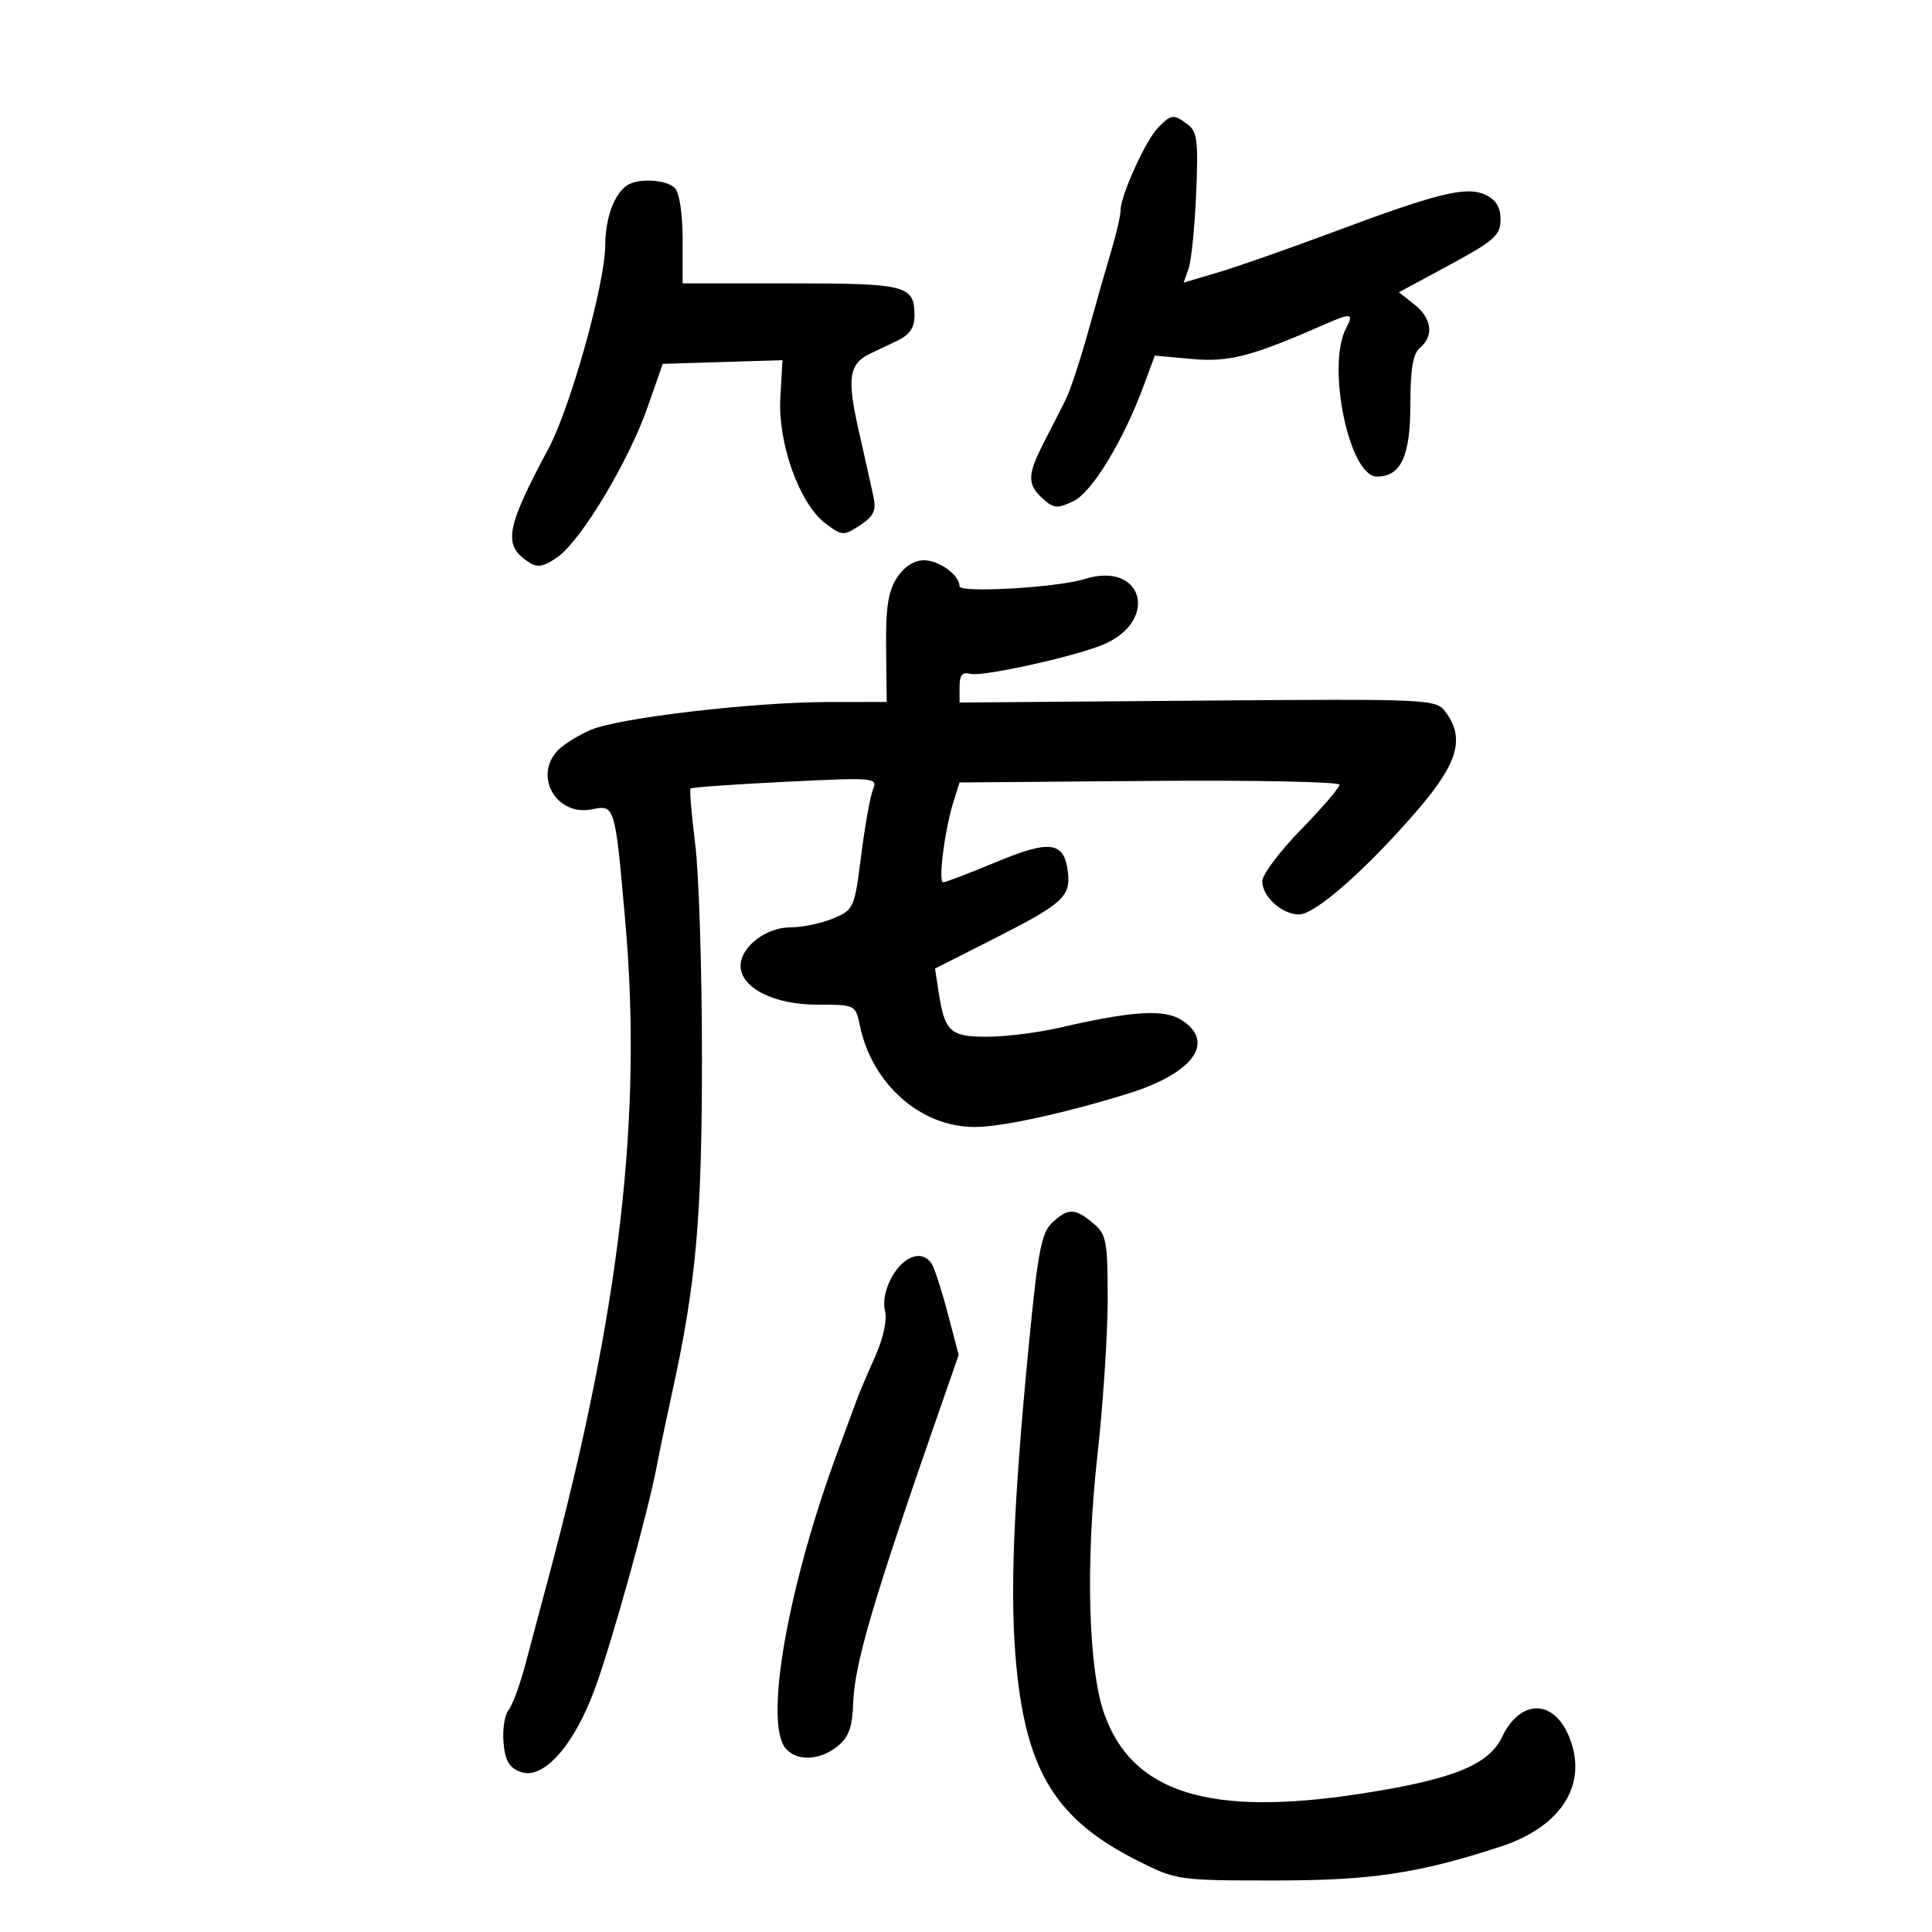 <svg xmlns="http://www.w3.org/2000/svg" width="300" height="300" viewBox="0 0 300 300" version="1.1">
	<path d="M 179.810 19.836 C 177.907 21.770, 174 30.384, 174 32.645 C 174 33.459, 173.367 36.234, 172.594 38.812 C 171.821 41.390, 170.189 47.100, 168.968 51.500 C 167.746 55.900, 166.188 60.625, 165.504 62 C 164.821 63.375, 163.303 66.361, 162.131 68.636 C 159.504 73.736, 159.470 75.210, 161.927 77.434 C 163.615 78.962, 164.203 79.012, 166.655 77.836 C 169.569 76.440, 174.426 68.464, 177.603 59.859 L 179.317 55.218 185.112 55.744 C 190.843 56.264, 194.399 55.336, 205.651 50.386 C 209.808 48.558, 210.267 48.632, 209.035 50.934 C 205.928 56.740, 209.490 74, 213.796 74 C 217.542 74, 219 70.861, 219 62.794 C 219 57.304, 219.409 54.905, 220.500 54 C 222.698 52.176, 222.333 49.407, 219.611 47.266 L 217.221 45.386 225.111 41.125 C 232.040 37.382, 233 36.527, 233 34.092 C 233 32.136, 232.293 30.999, 230.596 30.226 C 227.632 28.875, 223.240 29.969, 206.500 36.228 C 199.900 38.695, 192.092 41.427, 189.149 42.298 L 183.798 43.881 184.567 41.690 C 184.990 40.486, 185.518 35.243, 185.741 30.040 C 186.092 21.863, 185.908 20.406, 184.382 19.290 C 182.185 17.683, 181.895 17.718, 179.810 19.836 M 97.400 28.765 C 95.351 30.133, 94 33.850, 93.976 38.184 C 93.944 44.070, 88.585 63.244, 85.199 69.588 C 78.438 82.253, 78.033 84.726, 82.281 87.405 C 83.524 88.190, 84.611 87.941, 86.714 86.390 C 90.404 83.670, 97.669 71.502, 100.576 63.173 L 102.906 56.500 112.203 56.215 L 121.500 55.930 121.171 61.768 C 120.771 68.879, 124.162 78.285, 128.219 81.314 C 130.777 83.224, 130.994 83.234, 133.543 81.564 C 135.658 80.178, 136.086 79.279, 135.637 77.161 C 135.326 75.698, 134.279 70.999, 133.310 66.720 C 131.503 58.740, 131.835 56.513, 135.067 54.933 C 135.855 54.547, 137.738 53.654, 139.250 52.947 C 141.228 52.023, 142 50.923, 142 49.031 C 142 44.309, 140.819 44, 122.800 44 L 106 44 106 37.200 C 106 33.244, 105.498 29.898, 104.800 29.200 C 103.474 27.874, 99.118 27.618, 97.400 28.765 M 139.273 89.719 C 137.912 91.806, 137.522 94.361, 137.595 100.719 L 137.691 109 128.595 109.009 C 117.047 109.020, 96.262 111.446, 91.821 113.301 C 89.951 114.083, 87.651 115.492, 86.710 116.433 C 82.757 120.386, 86.332 126.784, 91.876 125.675 C 95.495 124.951, 95.496 124.953, 97.087 143 C 99.770 173.438, 96.246 203.579, 85.164 245 C 84.060 249.125, 82.458 255.141, 81.602 258.369 C 80.747 261.597, 79.558 264.828, 78.959 265.549 C 78.361 266.270, 78.012 268.531, 78.185 270.572 C 78.425 273.399, 79.059 274.489, 80.847 275.145 C 84.310 276.417, 89.022 271.203, 92.273 262.500 C 94.894 255.485, 100.594 235.005, 102.015 227.500 C 102.432 225.300, 103.466 220.350, 104.313 216.500 C 108.091 199.341, 109 189.209, 109 164.269 C 109 150.617, 108.529 135.693, 107.954 131.103 C 107.378 126.514, 107.054 122.613, 107.232 122.435 C 107.411 122.256, 114.032 121.789, 121.946 121.398 C 135.849 120.710, 136.308 120.750, 135.555 122.593 C 135.126 123.642, 134.299 128.267, 133.717 132.872 C 132.687 141.025, 132.573 141.281, 129.362 142.622 C 127.548 143.380, 124.560 144, 122.721 144 C 118.939 144, 115 147.046, 115 149.971 C 115 153.377, 120.145 156, 126.825 156 C 132.807 156, 132.845 156.019, 133.519 159.250 C 135.416 168.351, 142.947 175, 151.360 175 C 155.506 175, 165.119 172.912, 175 169.865 C 185.229 166.711, 188.820 161.894, 183.527 158.426 C 180.824 156.655, 175.883 156.956, 164.500 159.585 C 161.200 160.347, 156.153 160.977, 153.285 160.985 C 147.526 161.002, 146.696 160.228, 145.734 153.949 L 145.190 150.398 154.478 145.693 C 165.008 140.358, 166.274 139.211, 165.822 135.411 C 165.258 130.667, 163.087 130.361, 154.714 133.846 C 150.548 135.581, 146.832 137, 146.456 137 C 145.650 137, 146.698 128.798, 148.053 124.500 L 148.999 121.500 178.500 121.261 C 194.725 121.129, 208 121.396, 208 121.854 C 208 122.312, 205.300 125.455, 202 128.838 C 198.700 132.221, 196 135.822, 196 136.839 C 196 139.226, 199.075 142, 201.721 142 C 204.230 142, 212.242 134.933, 220.146 125.751 C 226.427 118.452, 227.512 114.583, 224.423 110.500 C 222.951 108.554, 221.918 108.508, 185.955 108.796 L 149 109.091 149 106.639 C 149 104.798, 149.436 104.300, 150.750 104.642 C 152.499 105.095, 166.277 102.086, 171 100.218 C 180.106 96.617, 177.646 86.997, 168.369 89.927 C 164.236 91.233, 149 92.108, 149 91.040 C 149 89.307, 145.832 87, 143.452 87 C 141.936 87, 140.390 88.005, 139.273 89.719 M 163.391 189.850 C 161.707 191.419, 161.150 194.350, 159.728 209.100 C 157.289 234.418, 156.772 248.247, 157.860 259.108 C 159.477 275.249, 164.113 282.615, 176.624 288.916 C 182.664 291.958, 182.956 292, 197.957 292 C 212.946 292, 220.280 290.900, 233 286.744 C 241.915 283.831, 246.157 277.805, 244.108 270.965 C 241.999 263.927, 236.317 263.290, 233.222 269.744 C 231.134 274.100, 225.481 276.350, 211.087 278.557 C 187.752 282.134, 175.795 278.374, 171.459 266.093 C 168.987 259.092, 168.549 242.636, 170.394 226.121 C 171.277 218.213, 172 207.260, 172 201.781 C 172 192.674, 171.807 191.660, 169.750 189.944 C 166.903 187.569, 165.857 187.553, 163.391 189.850 M 138.623 198.062 C 137.513 199.940, 137.046 202.049, 137.415 203.518 C 137.781 204.976, 137.173 207.789, 135.862 210.707 C 134.677 213.343, 133.383 216.400, 132.987 217.500 C 132.591 218.600, 131.347 221.975, 130.222 225 C 122.380 246.080, 118.598 267.401, 121.978 271.474 C 123.691 273.537, 127.288 273.397, 130.051 271.160 C 131.799 269.745, 132.361 268.187, 132.487 264.410 C 132.690 258.341, 135.621 248.396, 145.884 218.948 L 148.864 210.396 147.169 203.948 C 146.236 200.402, 145.115 196.938, 144.678 196.250 C 143.286 194.063, 140.491 194.899, 138.623 198.062" stroke="none" fill="black" fill-rule="evenodd"/>
</svg>